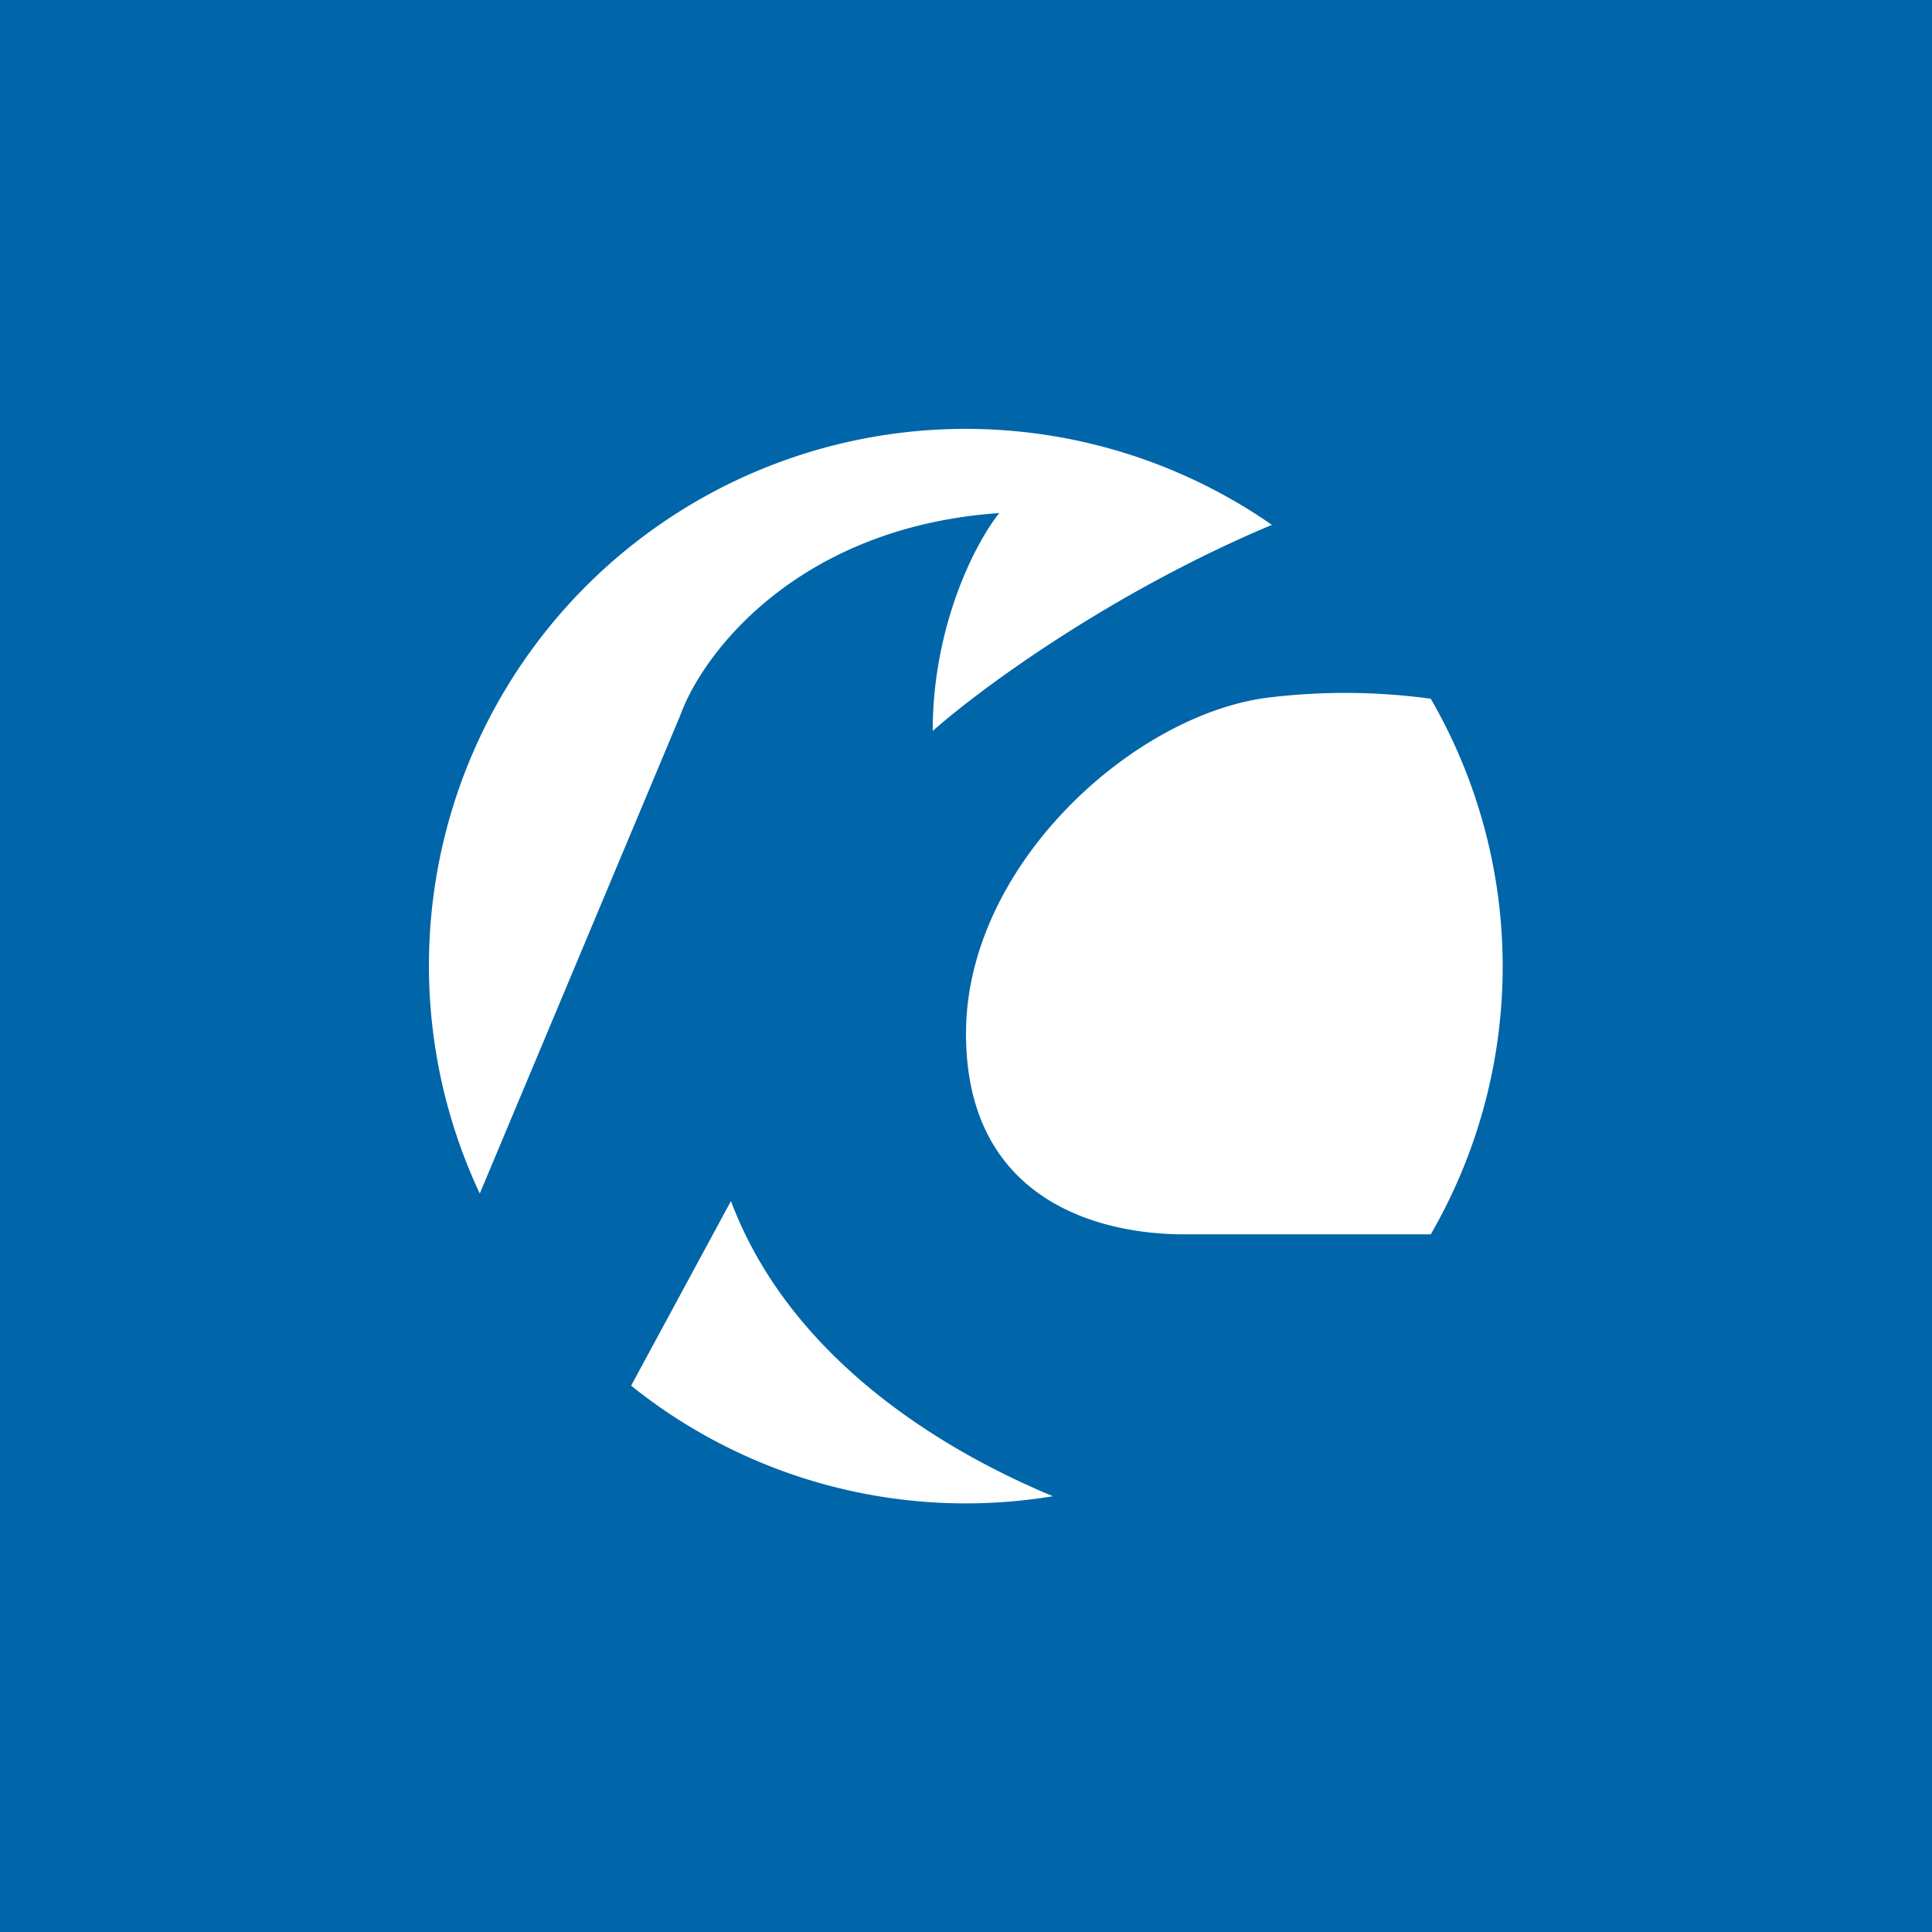 <!-- by TradingView --><svg width="18" height="18" viewBox="0 0 18 18" xmlns="http://www.w3.org/2000/svg"><path fill="#0065A9" d="M0 0h18v18H0z"/><path d="M13.33 11.5a4.98 4.98 0 0 0 0-4.99 5.9 5.9 0 0 0-1.52-.01C10.56 6.66 9 8.06 9 9.63c0 1.56 1.25 1.87 2.03 1.87h2.3Zm-3.52 2.44c-1.13-.47-2.47-1.34-3-2.75l-.93 1.72a4.98 4.98 0 0 0 3.93 1.03Zm-5.34-2.82a5 5 0 0 1 7.38-6.23c-1.5.63-2.72 1.53-3.16 1.92 0-1 .41-1.77.62-2.03-1.87.13-2.76 1.3-2.97 1.88l-1.87 4.46Z" fill="#fff"/></svg>